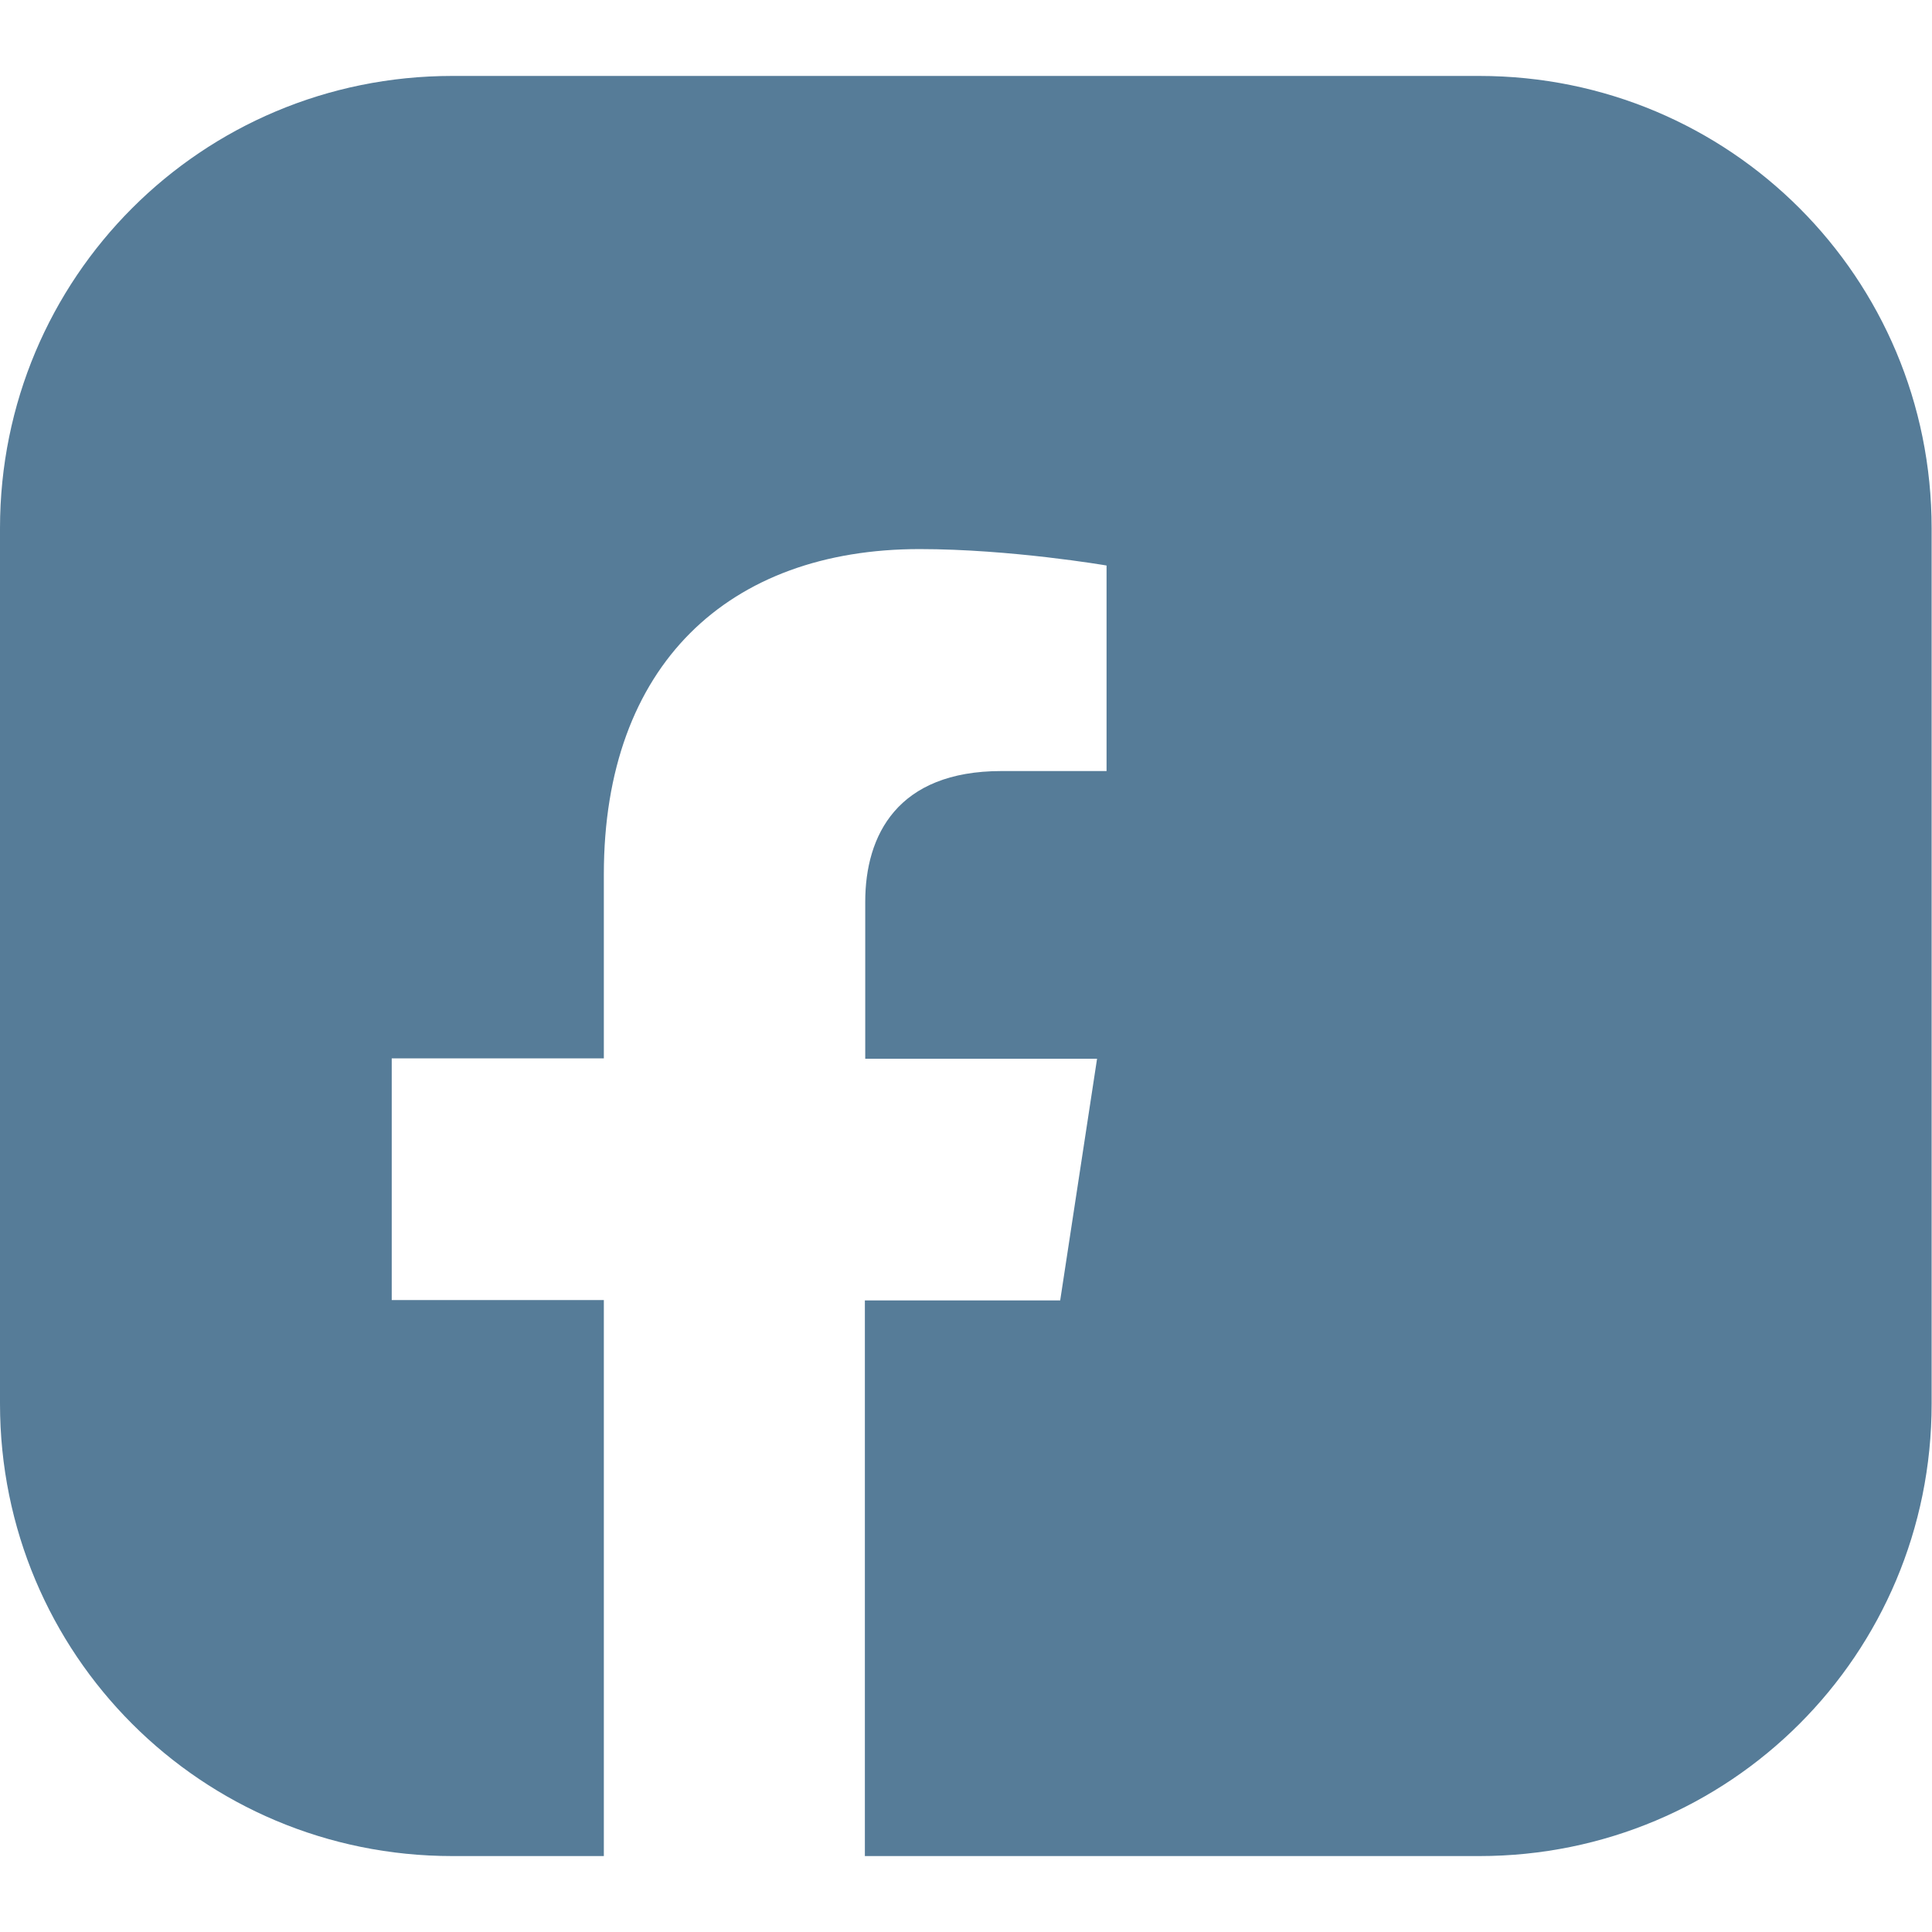 <?xml version="1.0" encoding="UTF-8" standalone="no"?>
<!-- Created with Inkscape (http://www.inkscape.org/) -->

<svg
   xmlns:dc="http://purl.org/dc/elements/1.1/"
   xmlns:cc="http://creativecommons.org/ns#"
   xmlns:rdf="http://www.w3.org/1999/02/22-rdf-syntax-ns#"
   xmlns:svg="http://www.w3.org/2000/svg"
   xmlns="http://www.w3.org/2000/svg"
   xmlns:sodipodi="http://sodipodi.sourceforge.net/DTD/sodipodi-0.dtd"
   xmlns:inkscape="http://www.inkscape.org/namespaces/inkscape"
   width="20"
   height="20"
   viewBox="0 0 5.292 5.292"
   version="1.1"
   id="svg1286"
   inkscape:version="0.92.5 (2060ec1f9f, 2020-04-08)"
   sodipodi:docname="icon_facebook.svg">
  <defs
     id="defs1280" />
  <sodipodi:namedview
     id="base"
     pagecolor="#ffffff"
     bordercolor="#666666"
     borderopacity="1.0"
     inkscape:pageopacity="0.0"
     inkscape:pageshadow="2"
     inkscape:zoom="15.839192"
     inkscape:cx="11.479967"
     inkscape:cy="11.889549"
     inkscape:document-units="px"
     inkscape:current-layer="layer1"
     showgrid="false"
     units="px"
     inkscape:window-width="932"
     inkscape:window-height="1016"
     inkscape:window-x="988"
     inkscape:window-y="27"
     inkscape:window-maximized="0" />
  <g
     inkscape:label="Layer 1"
     inkscape:groupmode="layer"
     id="layer1"
     transform="translate(0,-291.708)">
    <path
       style="opacity:1;fill:#567c98;fill-opacity:1;stroke:none;stroke-width:0.55;stroke-linecap:butt;stroke-miterlimit:4;stroke-dasharray:none;stroke-dashoffset:0;stroke-opacity:1"
       d="M 1.239,291.916 C 0.552,291.916 1.9999998e-8,292.469 1.9999998e-8,293.155 v 2.398 c 0,0.686 0.552,1.239 1.239,1.239 h 0.415 v -1.523 h -0.581 v -0.662 h 0.581 v -0.504 c 0,-0.574 0.342,-0.891 0.865,-0.891 0.25,0 0.512,0.045 0.512,0.045 v 0.563 H 2.743 c -0.285,0 -0.373,0.176 -0.373,0.358 v 0.43 h 0.635 l -0.101,0.662 H 2.369 v 1.522 h 1.683 c 0.686,0 1.239,-0.552 1.239,-1.239 v -2.398 c 0,-0.686 -0.552,-1.239 -1.239,-1.239 z"
       id="rect1078-6"
       inkscape:connector-curvature="0" />
  </g>
</svg>
